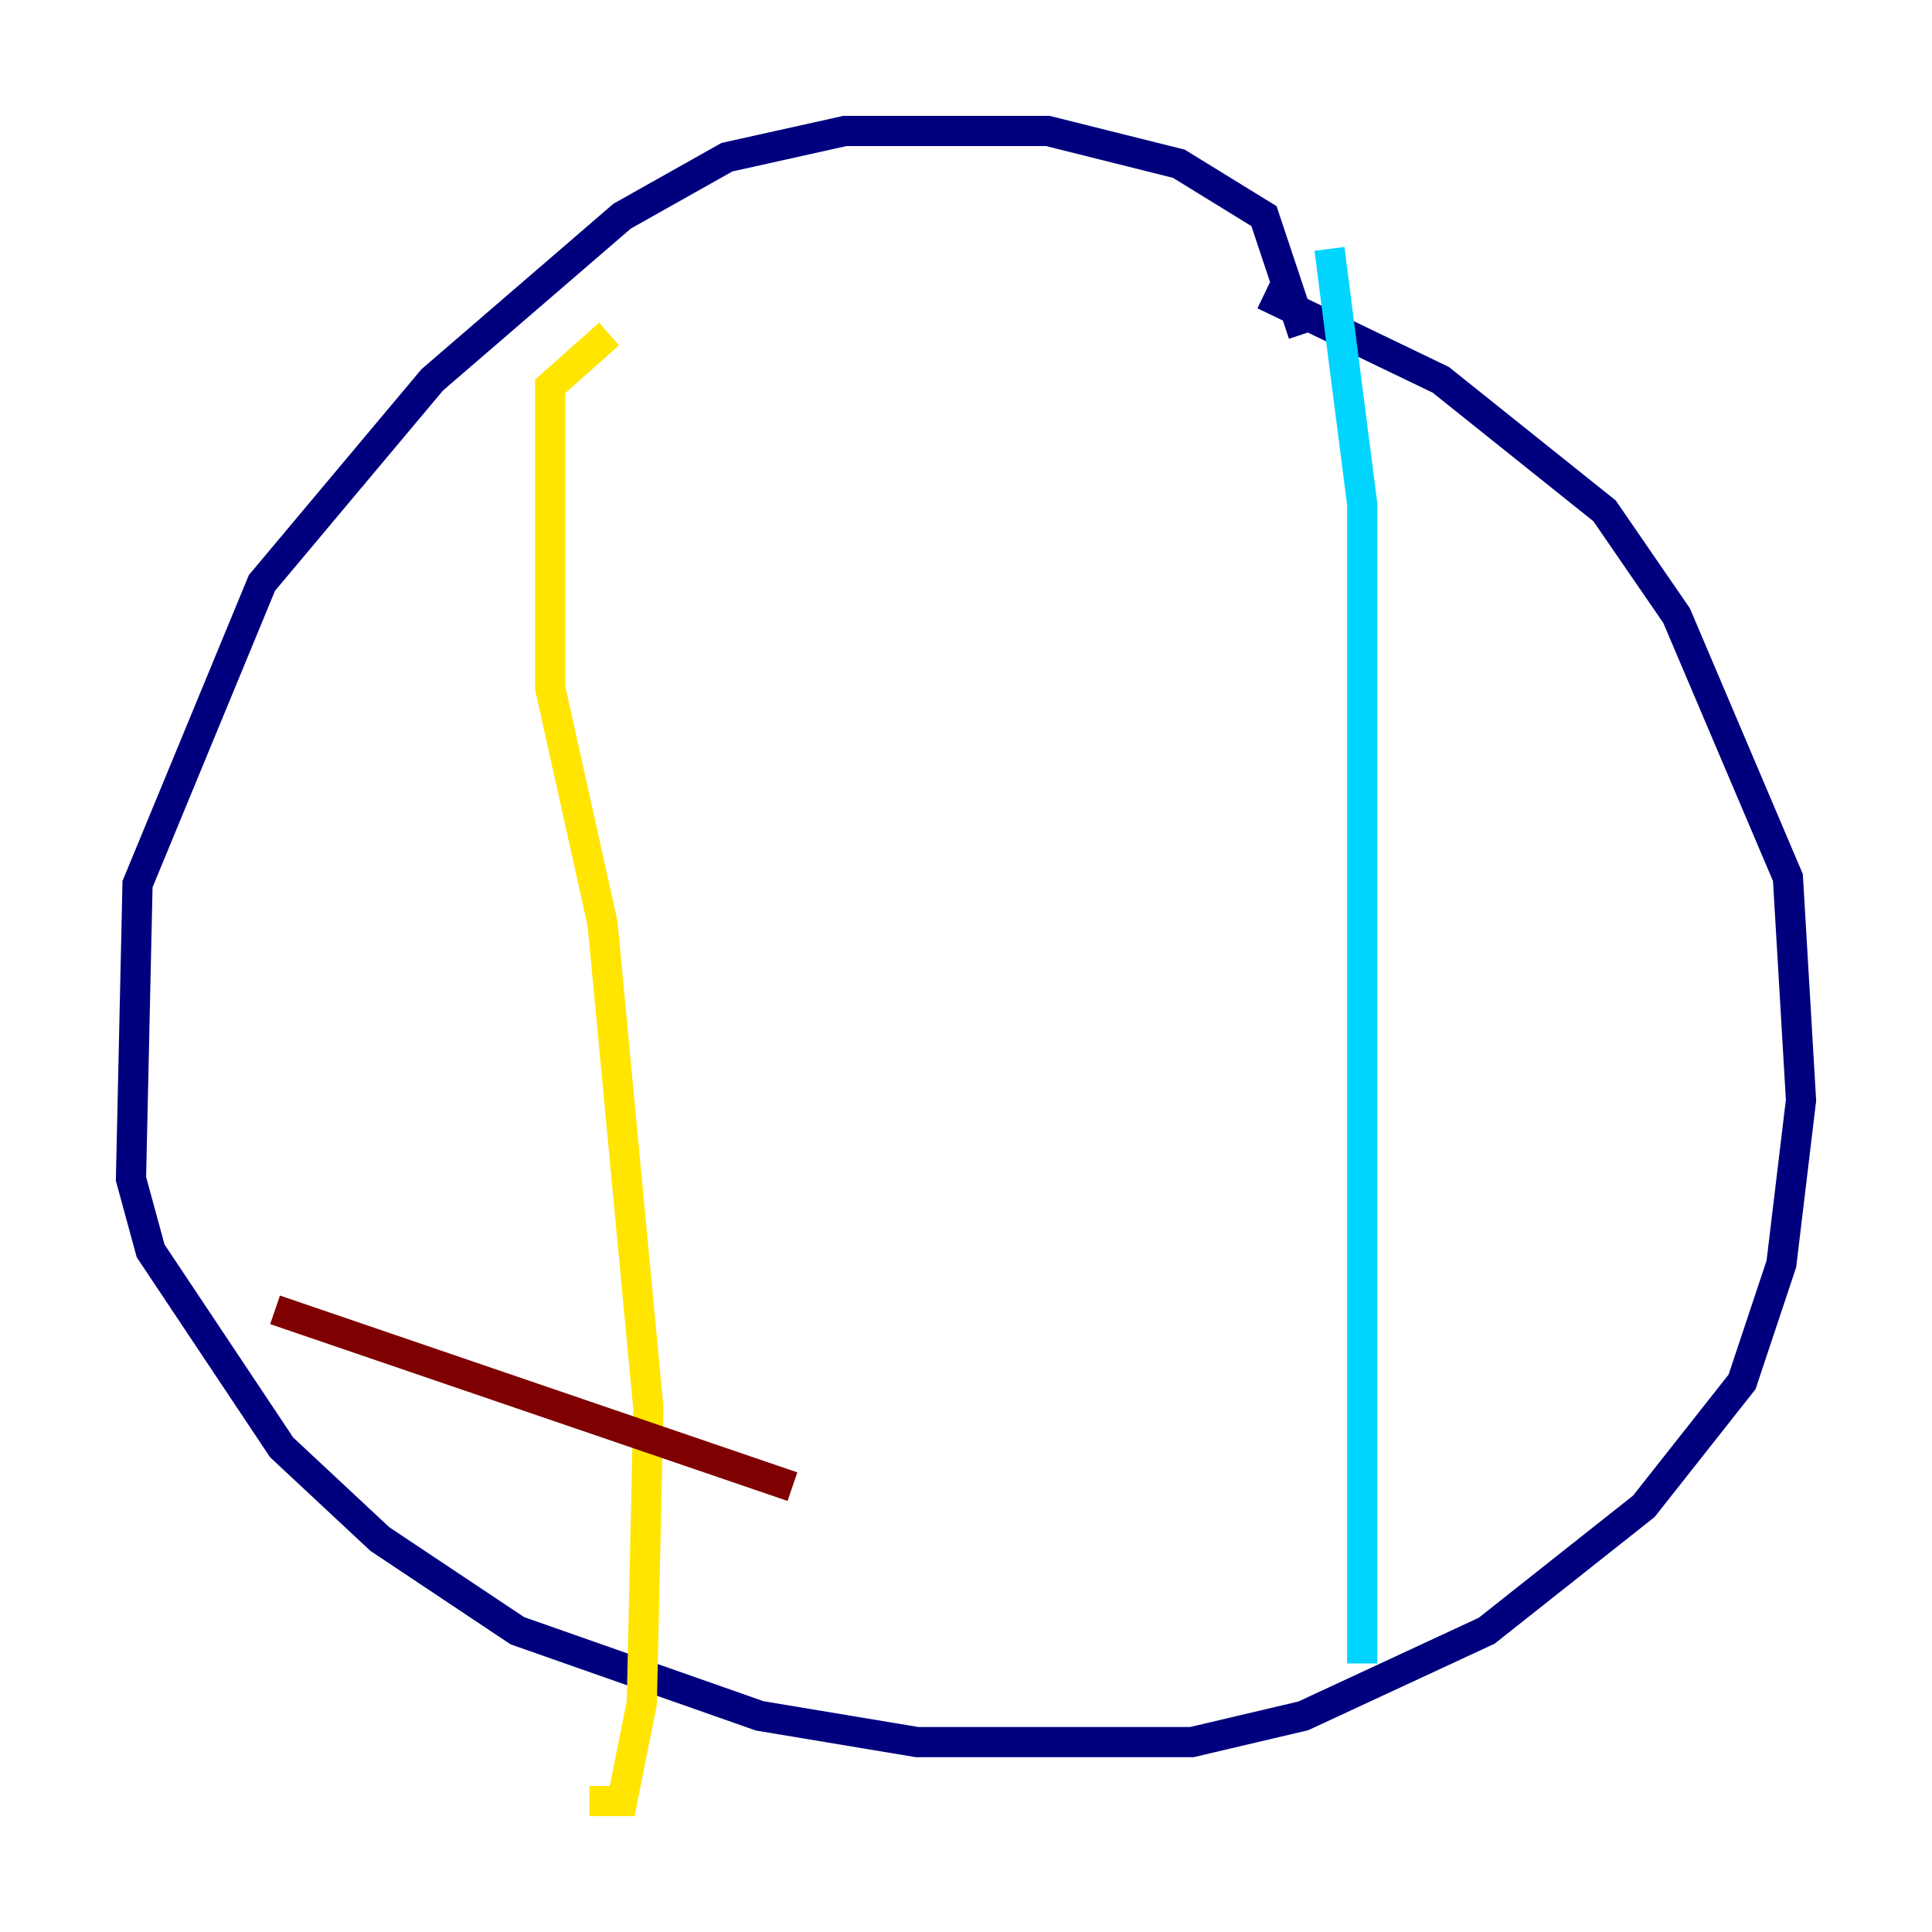 <?xml version="1.0" encoding="utf-8" ?>
<svg baseProfile="tiny" height="128" version="1.2" viewBox="0,0,128,128" width="128" xmlns="http://www.w3.org/2000/svg" xmlns:ev="http://www.w3.org/2001/xml-events" xmlns:xlink="http://www.w3.org/1999/xlink"><defs /><polyline fill="none" points="86.346,22.129 83.742,14.319 78.102,10.848 69.424,8.678 55.973,8.678 48.163,10.414 41.22,14.319 28.637,25.166 17.356,38.617 9.112,58.576 8.678,78.102 9.98,82.875 18.658,95.891 25.166,101.966 34.278,108.041 50.332,113.681 60.746,115.417 78.969,115.417 86.346,113.681 98.495,108.041 108.909,99.797 115.417,91.552 118.02,83.742 119.322,72.895 118.454,58.142 111.078,40.786 106.305,33.844 95.458,25.166 83.742,19.525" stroke="#00007f" stroke-width="2" /><polyline fill="none" points="88.081,16.488 90.251,33.41 90.251,110.21" stroke="#00d4ff" stroke-width="2" /><polyline fill="none" points="40.352,22.129 36.447,25.6 36.447,45.559 39.919,61.18 42.956,93.288 42.522,112.814 41.22,119.322 39.051,119.322" stroke="#ffe500" stroke-width="2" /><polyline fill="none" points="18.224,86.78 52.502,98.495" stroke="#7f0000" stroke-width="2" /></svg>